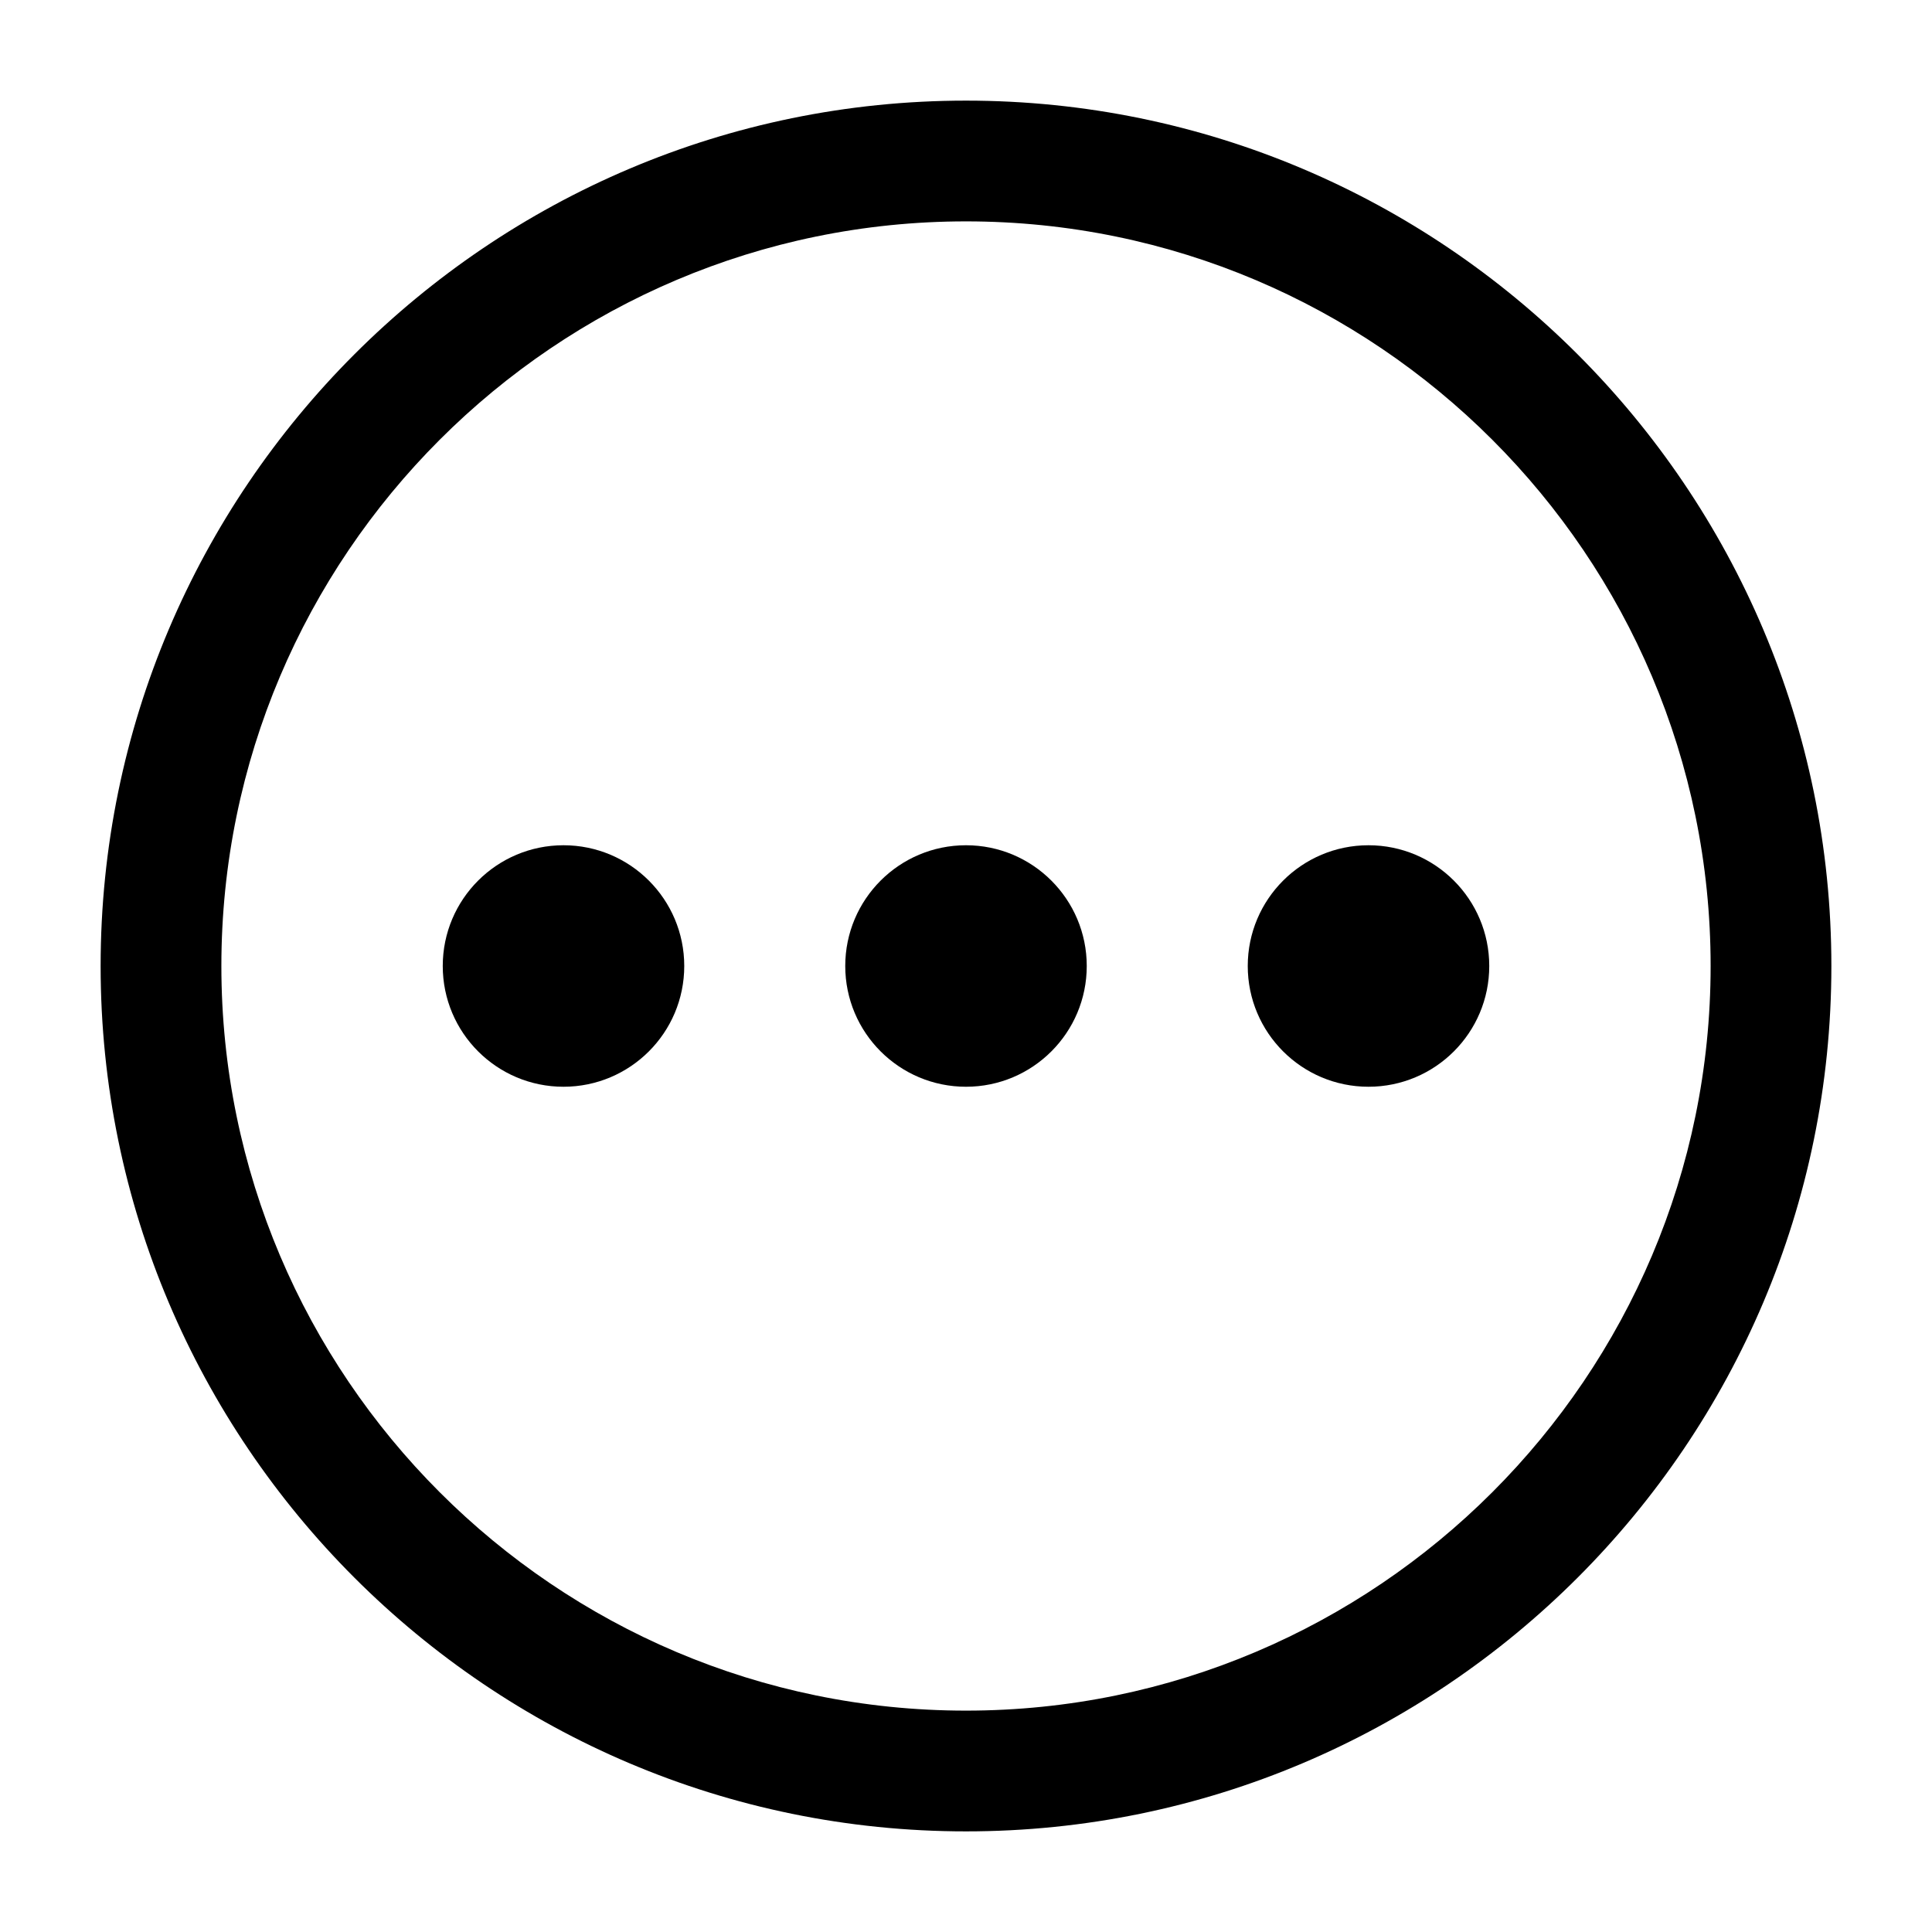 <svg xmlns="http://www.w3.org/2000/svg" width="24" height="24" viewBox="0 0 24 24" fill="none">
    <g>
        <circle cx="17" cy="12" r="1.5" fill="black"></circle>
        <circle cx="12" cy="12" r="1.5" fill="black"></circle>
        <circle cx="7" cy="12" r="1.5" fill="black"></circle>
        <path d="M12 22.75C6.072 22.75 1.25 17.928 1.25 12S6.072 1.25 12 1.25 22.75 6.072 22.75 12 17.928 22.75 12 22.75zm0-20C6.9 2.75 2.75 6.9 2.75 12S6.9 21.25 12 21.25s9.25-4.15 9.25-9.25S17.1 2.75 12 2.75z" fill="black"></path>
    </g>
</svg>